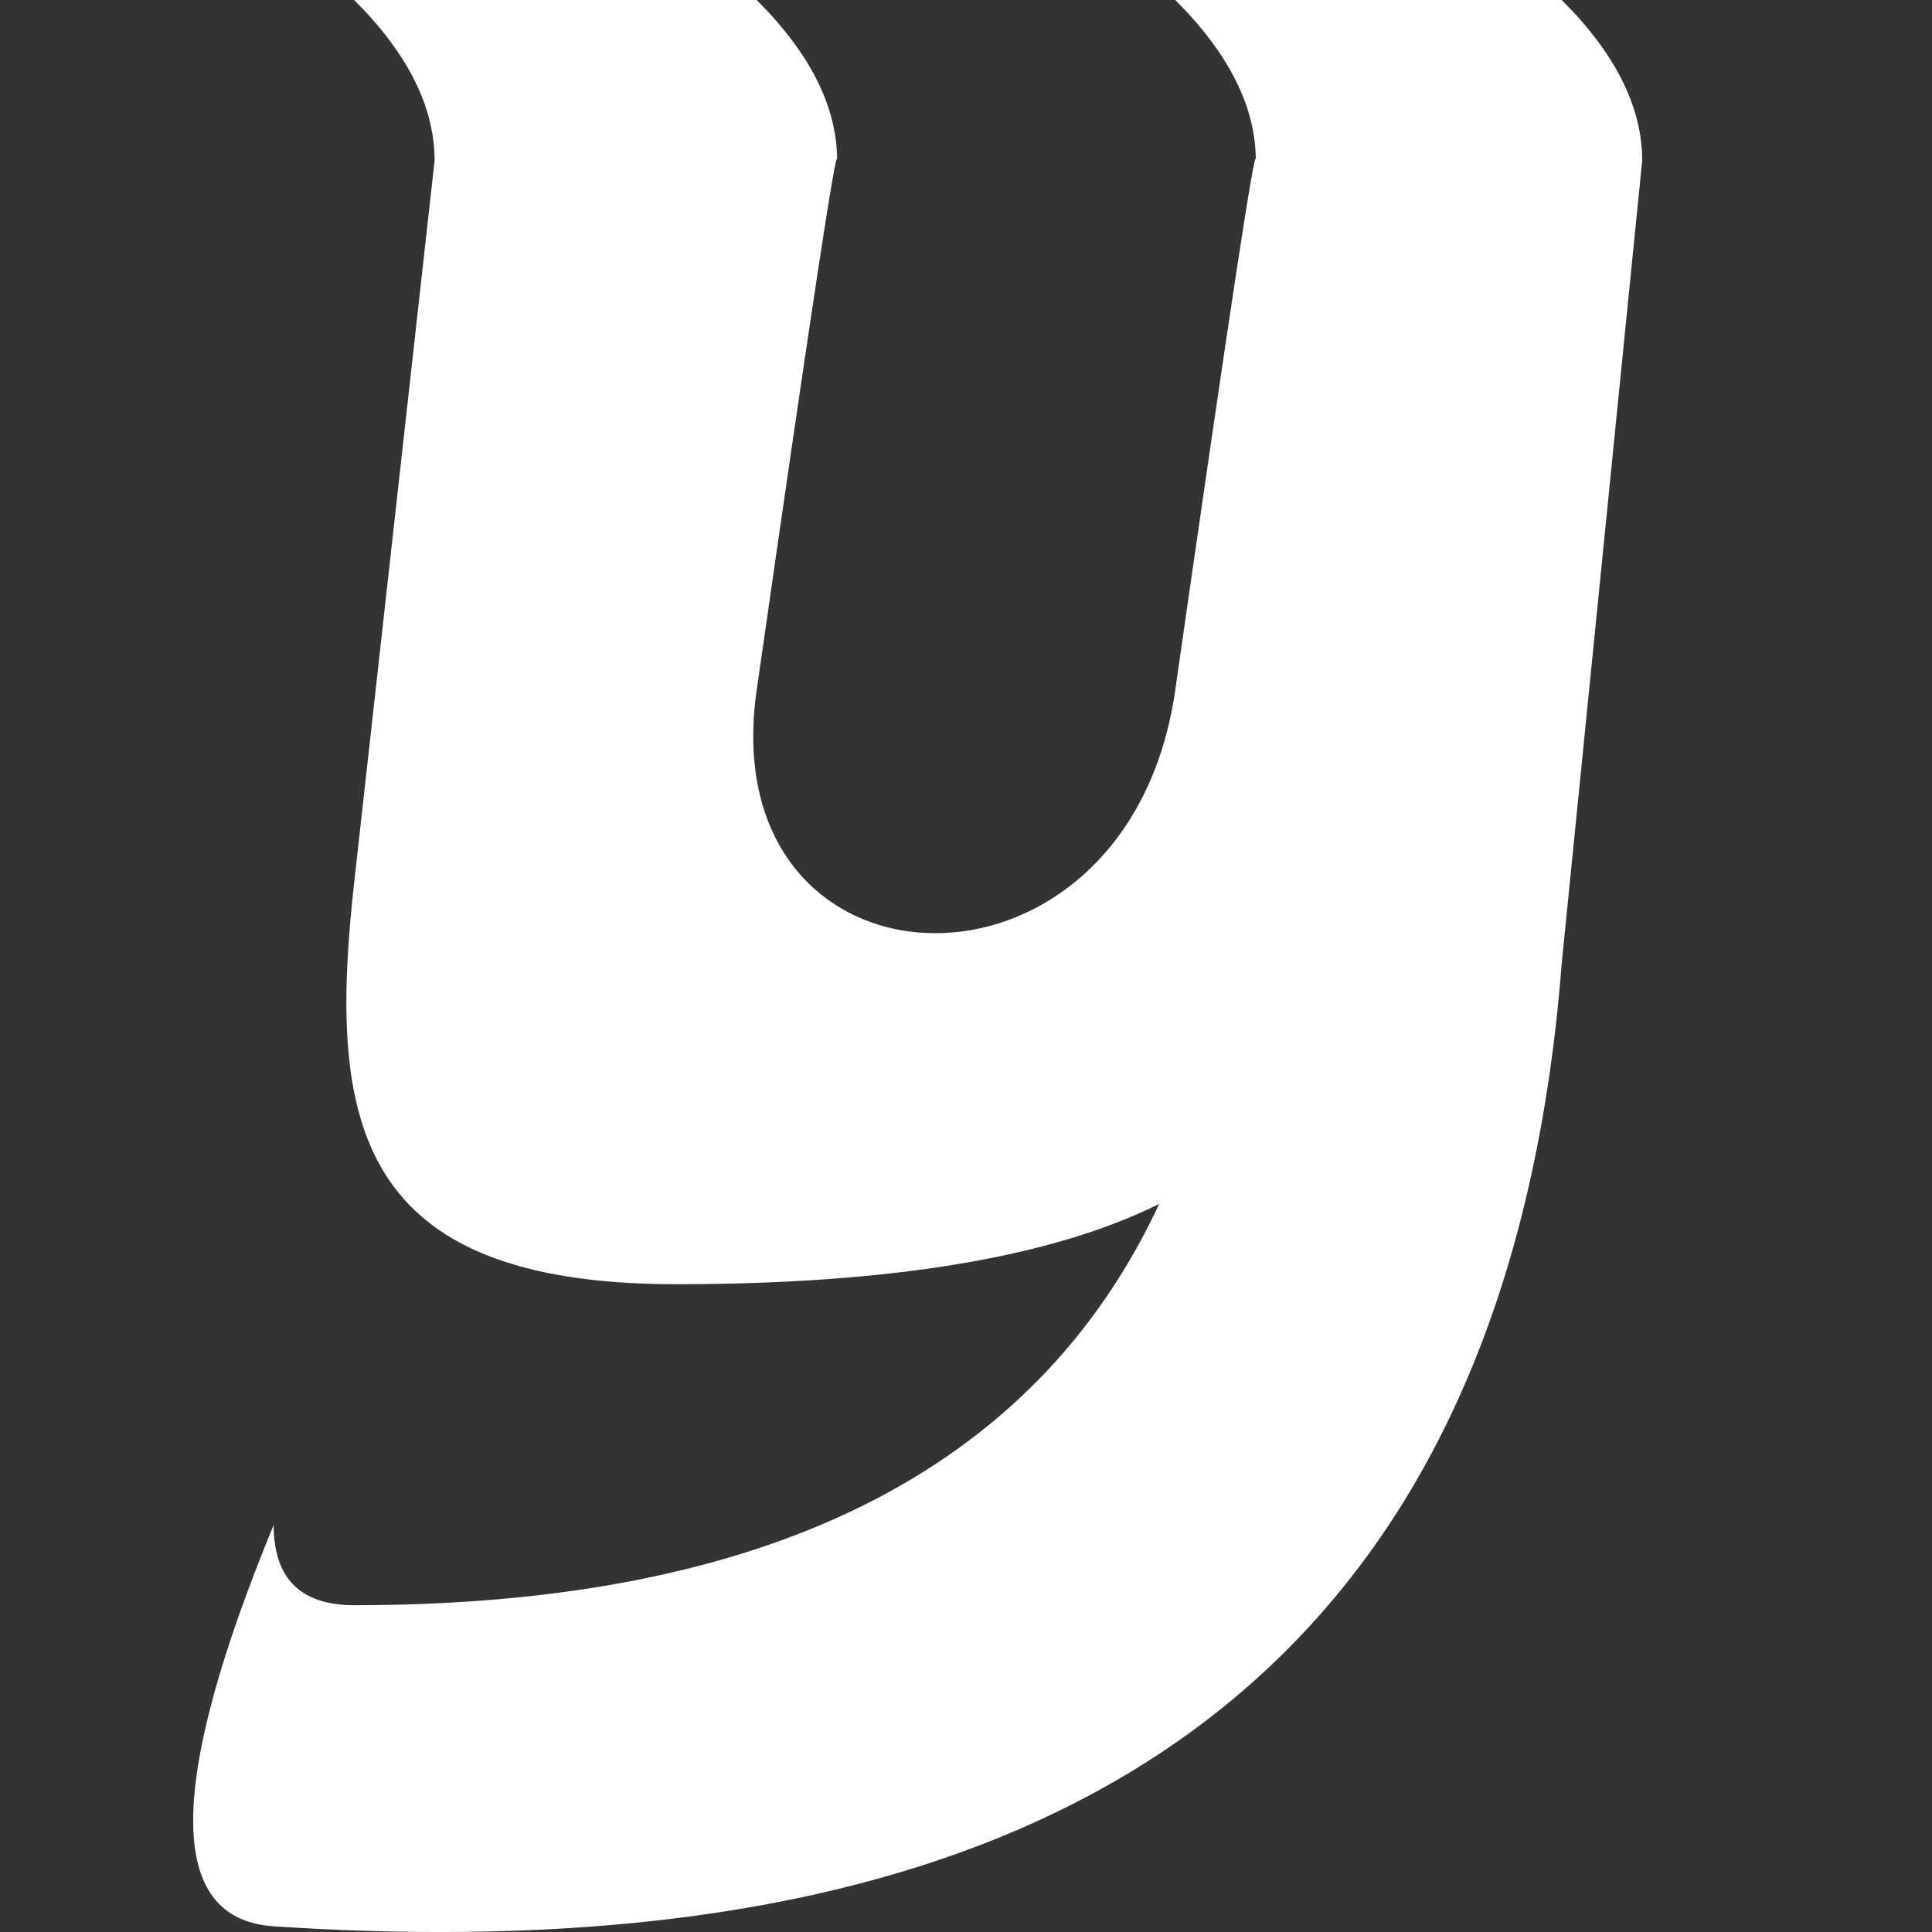 <svg width="20" height="20" viewBox="0 0 20 20" fill="none" xmlns="http://www.w3.org/2000/svg">
<rect x="0" y="0" width="20" height="20" fill="#333333" stroke="none"/>
<path d="M4.499 1.662C4.499 1.108 4.221 0.553 3.666 0H7.833C8.388 0.553 8.666 1.108 8.666 1.662C8.666 1.441 8.388 3.269 7.833 7.145C7.366 10.409 11.673 10.587 12.166 7.145C12.721 3.269 13 1.441 13 1.662C13 1.108 12.721 0.553 12.166 0H16.167C16.722 0.553 17 1.108 17 1.662L16.167 9.97C15.612 17.171 11.166 20.494 2.833 19.941C1.722 19.868 1.722 18.482 2.833 15.786C2.833 16.34 3.111 16.617 3.666 16.617C7.929 16.617 10.708 15.233 12 12.463C10.888 13.016 9.221 13.294 6.999 13.294C3.666 13.294 3.391 11.605 3.666 9.14L4.499 1.662Z" fill="white"/>
</svg>
